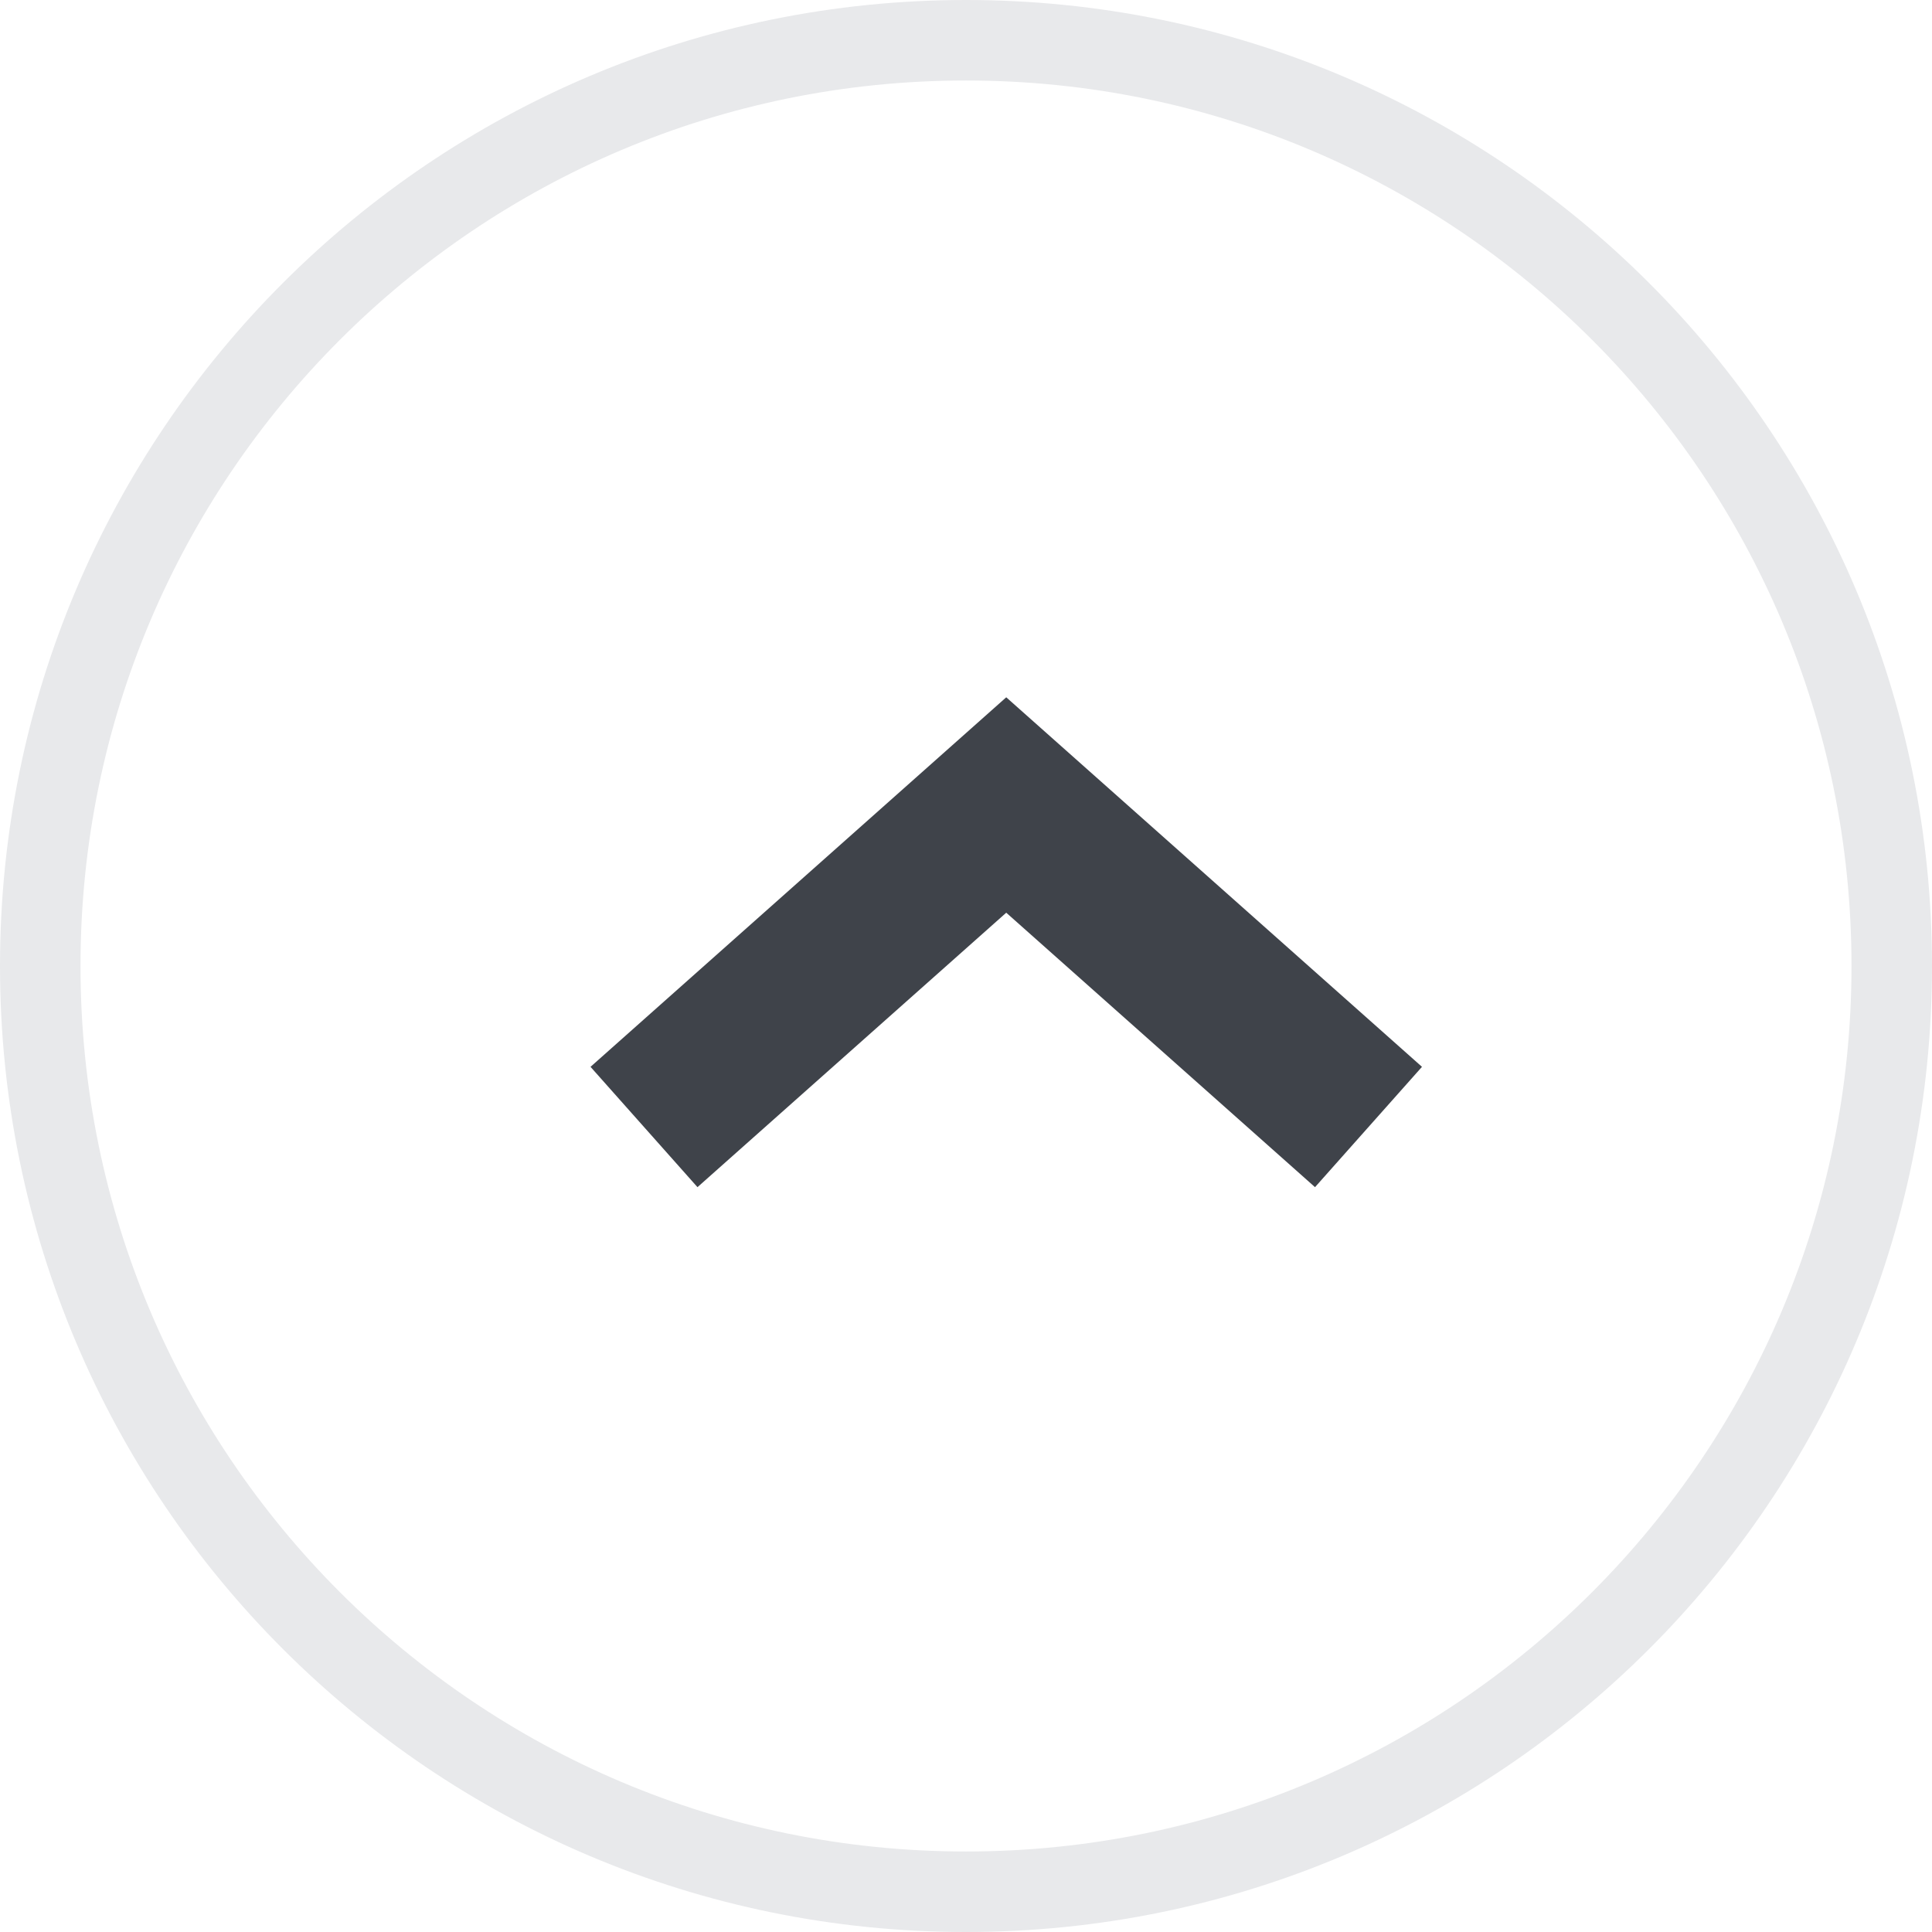 <svg width="24" height="24" viewBox="0 0 24 24" fill="none" xmlns="http://www.w3.org/2000/svg">
<path d="M23.5 12C23.5 18.351 18.351 23.5 12 23.5C5.649 23.5 0.5 18.351 0.5 12C0.5 5.649 5.649 0.5 12 0.5C18.351 0.5 23.5 5.649 23.5 12Z" stroke="#E8E9EB"/>
<path d="M8 14L12.5 10L17 14" stroke="#3F434A" stroke-width="2"/>
</svg>
